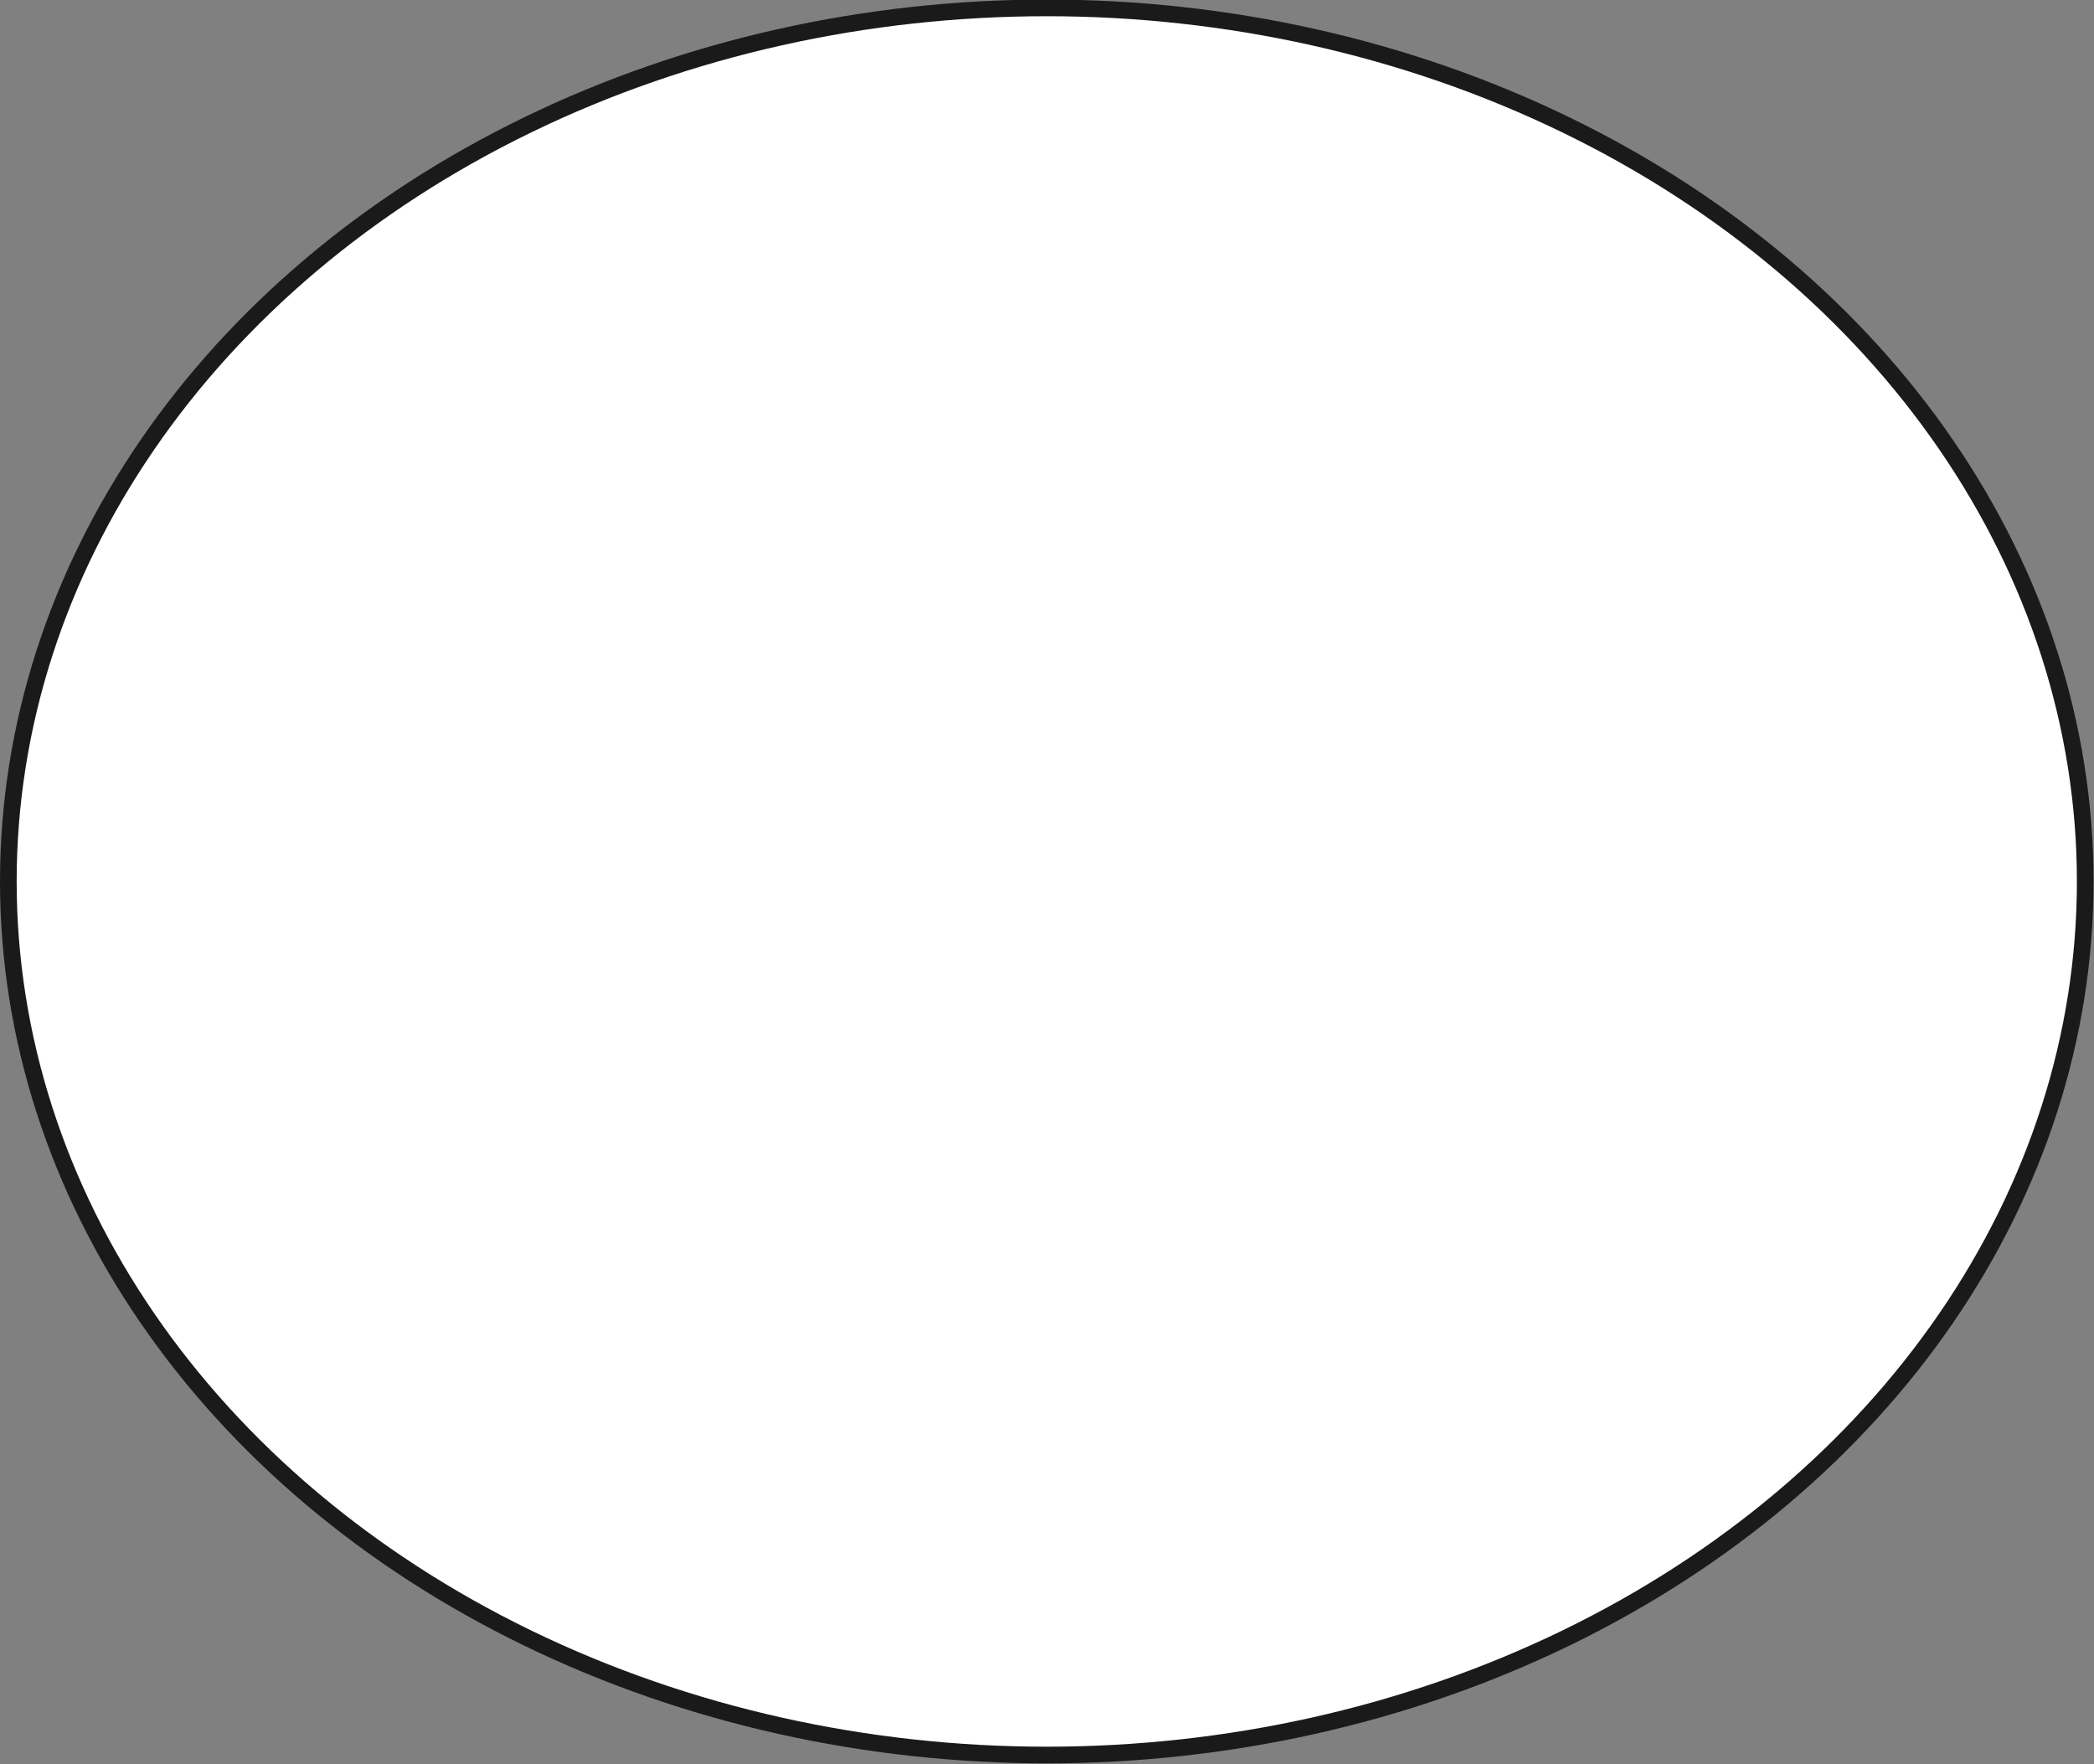 <!-- Created with Inkscape (http://www.inkscape.org/) -->
<svg width="4.775mm" height="4.023mm" version="1.1" viewBox="0 0 4.775 4.023" xmlns="http://www.w3.org/2000/svg">
 <rect x="0" y="0" width="4.775" height="4.023" fill="#808080" stroke="none"/>
 <g transform="translate(-92.863 -186.13)">
  <ellipse cx="95.25" cy="188.14" rx="2.368" ry="1.992" fill="#fff" stroke="#1a1a1a" stroke-linecap="round" stroke-linejoin="round" stroke-width=".038"/>
 </g>
</svg>
